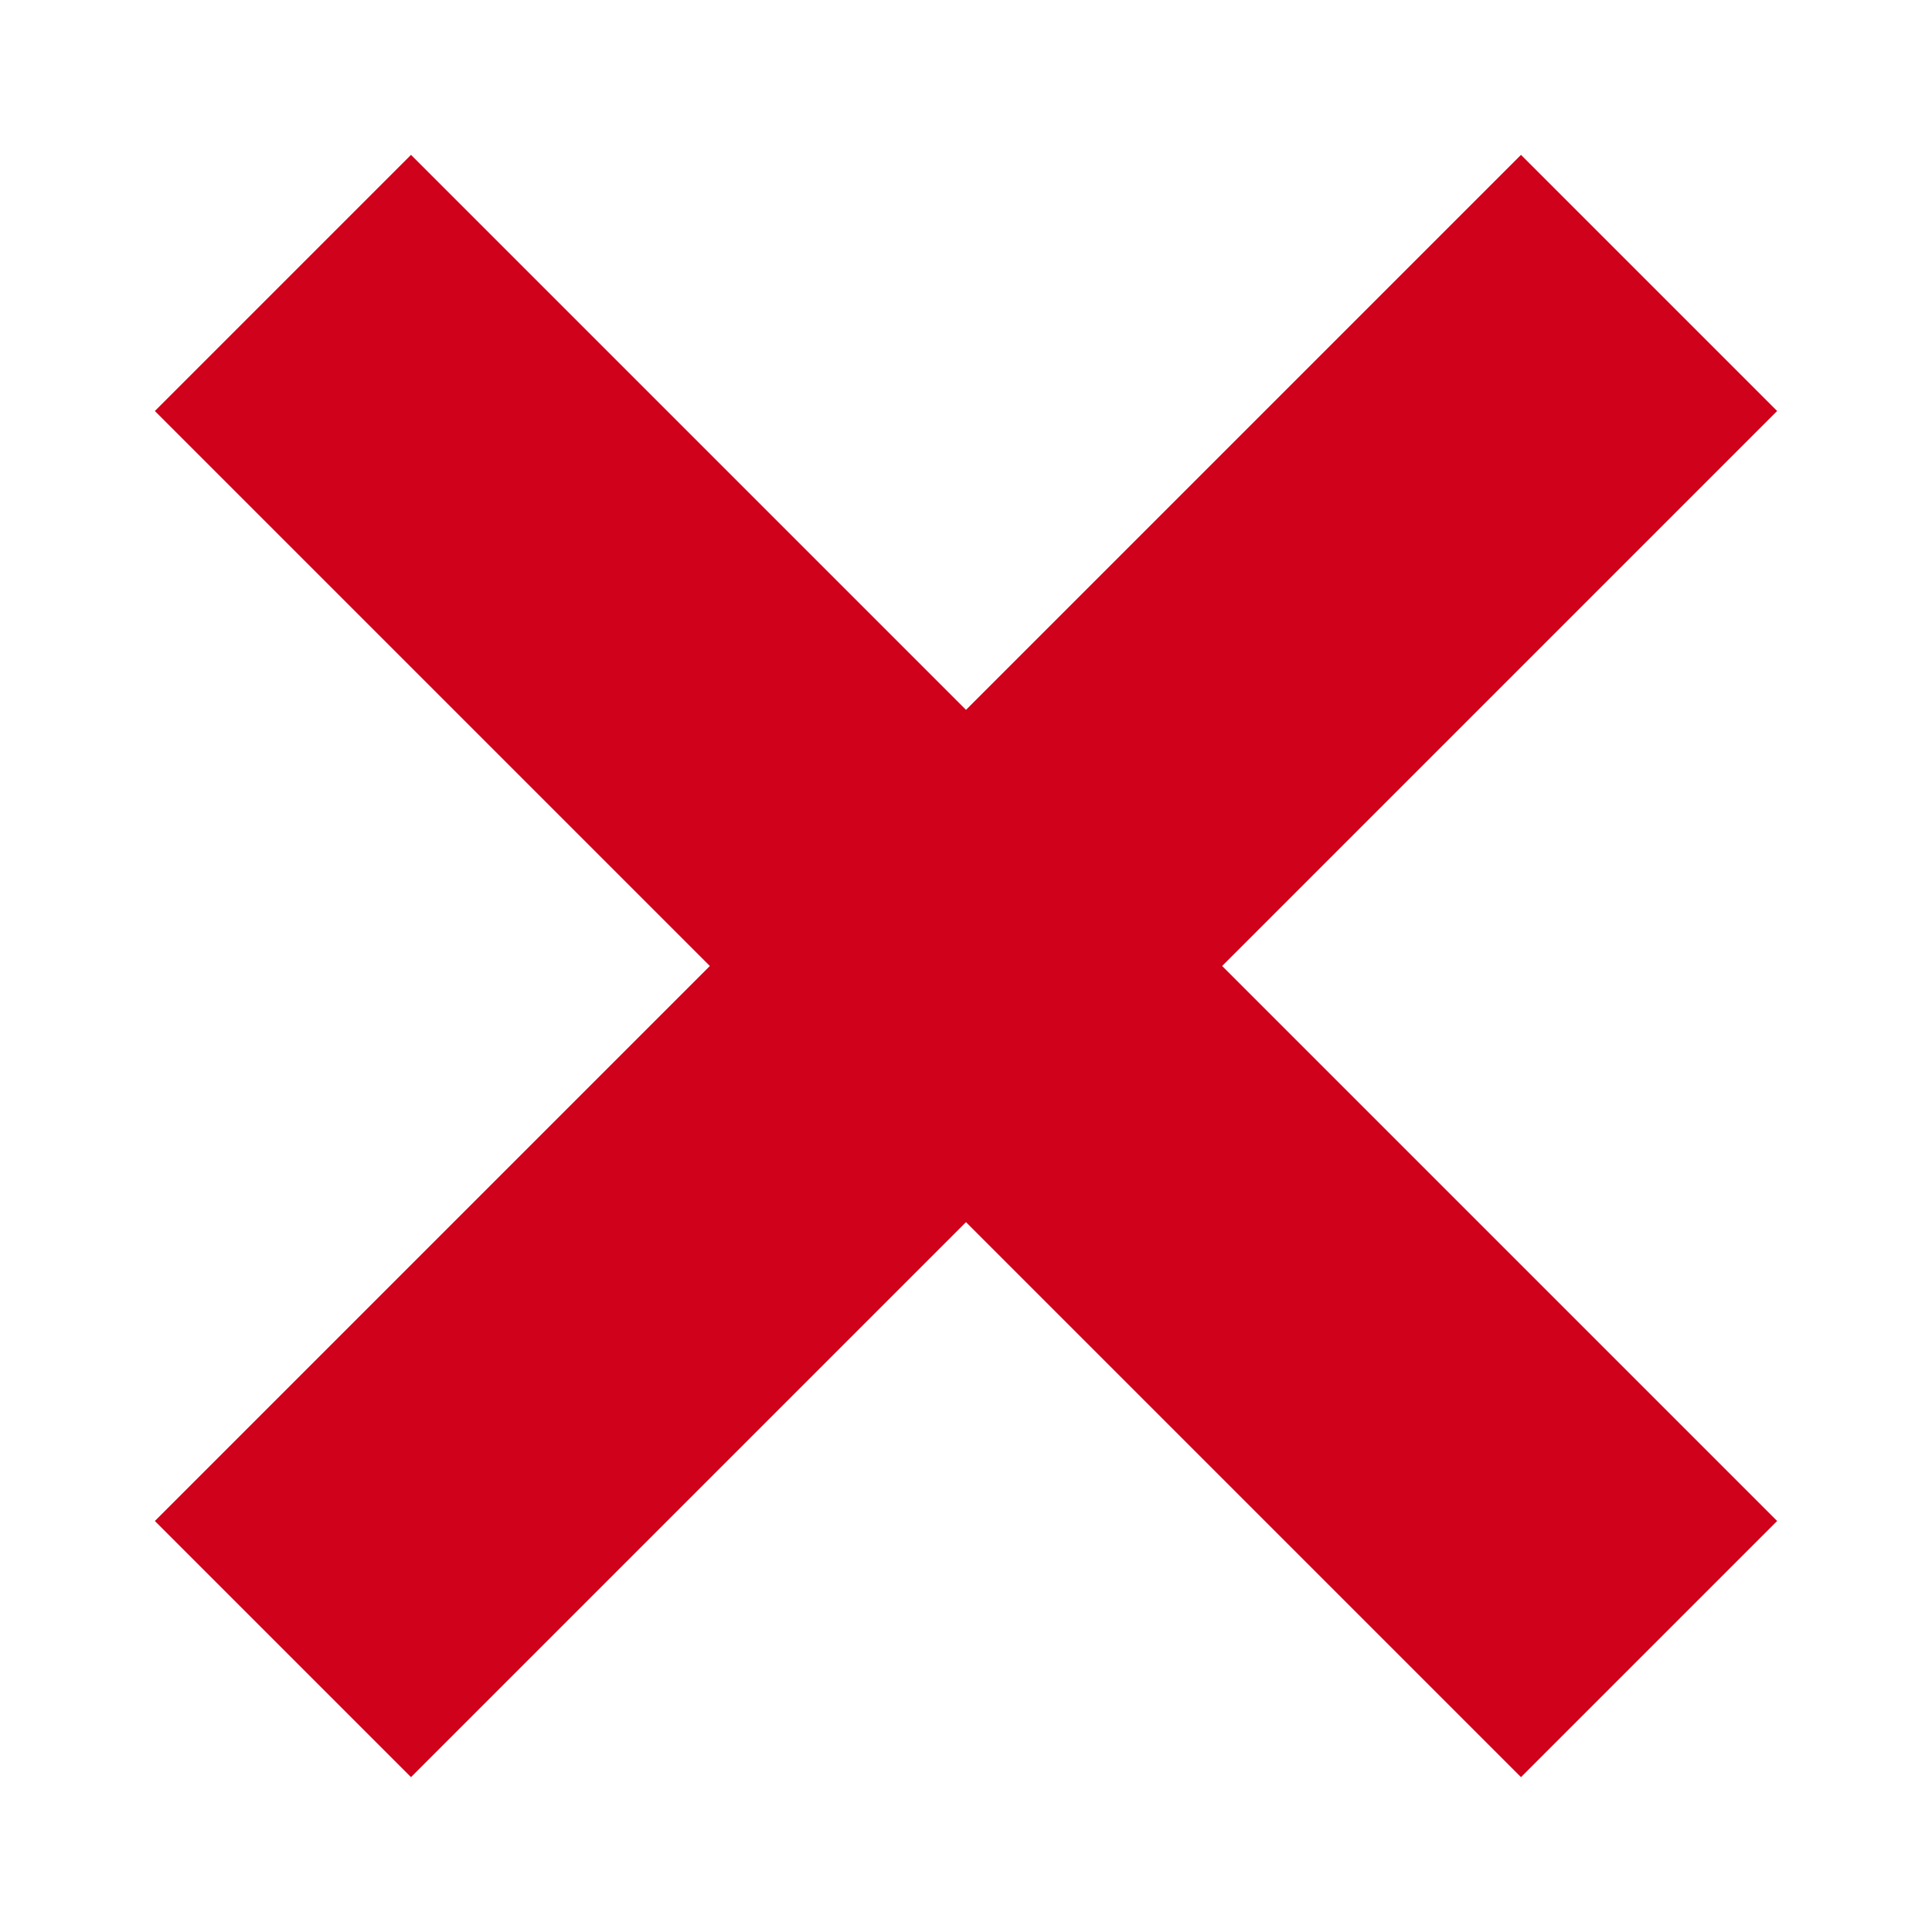 <?xml version="1.0" encoding="UTF-8" standalone="no"?>
<svg width="32px" height="32px" viewBox="0 0 32 32" version="1.1" xmlns="http://www.w3.org/2000/svg" xmlns:xlink="http://www.w3.org/1999/xlink">
    <!-- Generator: Sketch 3.8.3 (29802) - http://www.bohemiancoding.com/sketch -->
    <title>cerrar-menu</title>
    <desc>Created with Sketch.</desc>
    <defs></defs>
    <g id="Iconos" stroke="none" stroke-width="1" fill="none" fill-rule="evenodd">
        <g id="cerrar-menu" fill="#D0011B">
            <path d="M19,13 L19,-2.87853896e-15 L13,-3.98072108e-15 L13,13 L0,13 L0,19 L13,19 L13,32 L19,32 L19,19 L32,19 L32,13 L19,13 Z" id="Combined-Shape" transform="translate(16, 16) rotate(-45) translate(-16, -16) "></path>
        </g>
    </g>
</svg>